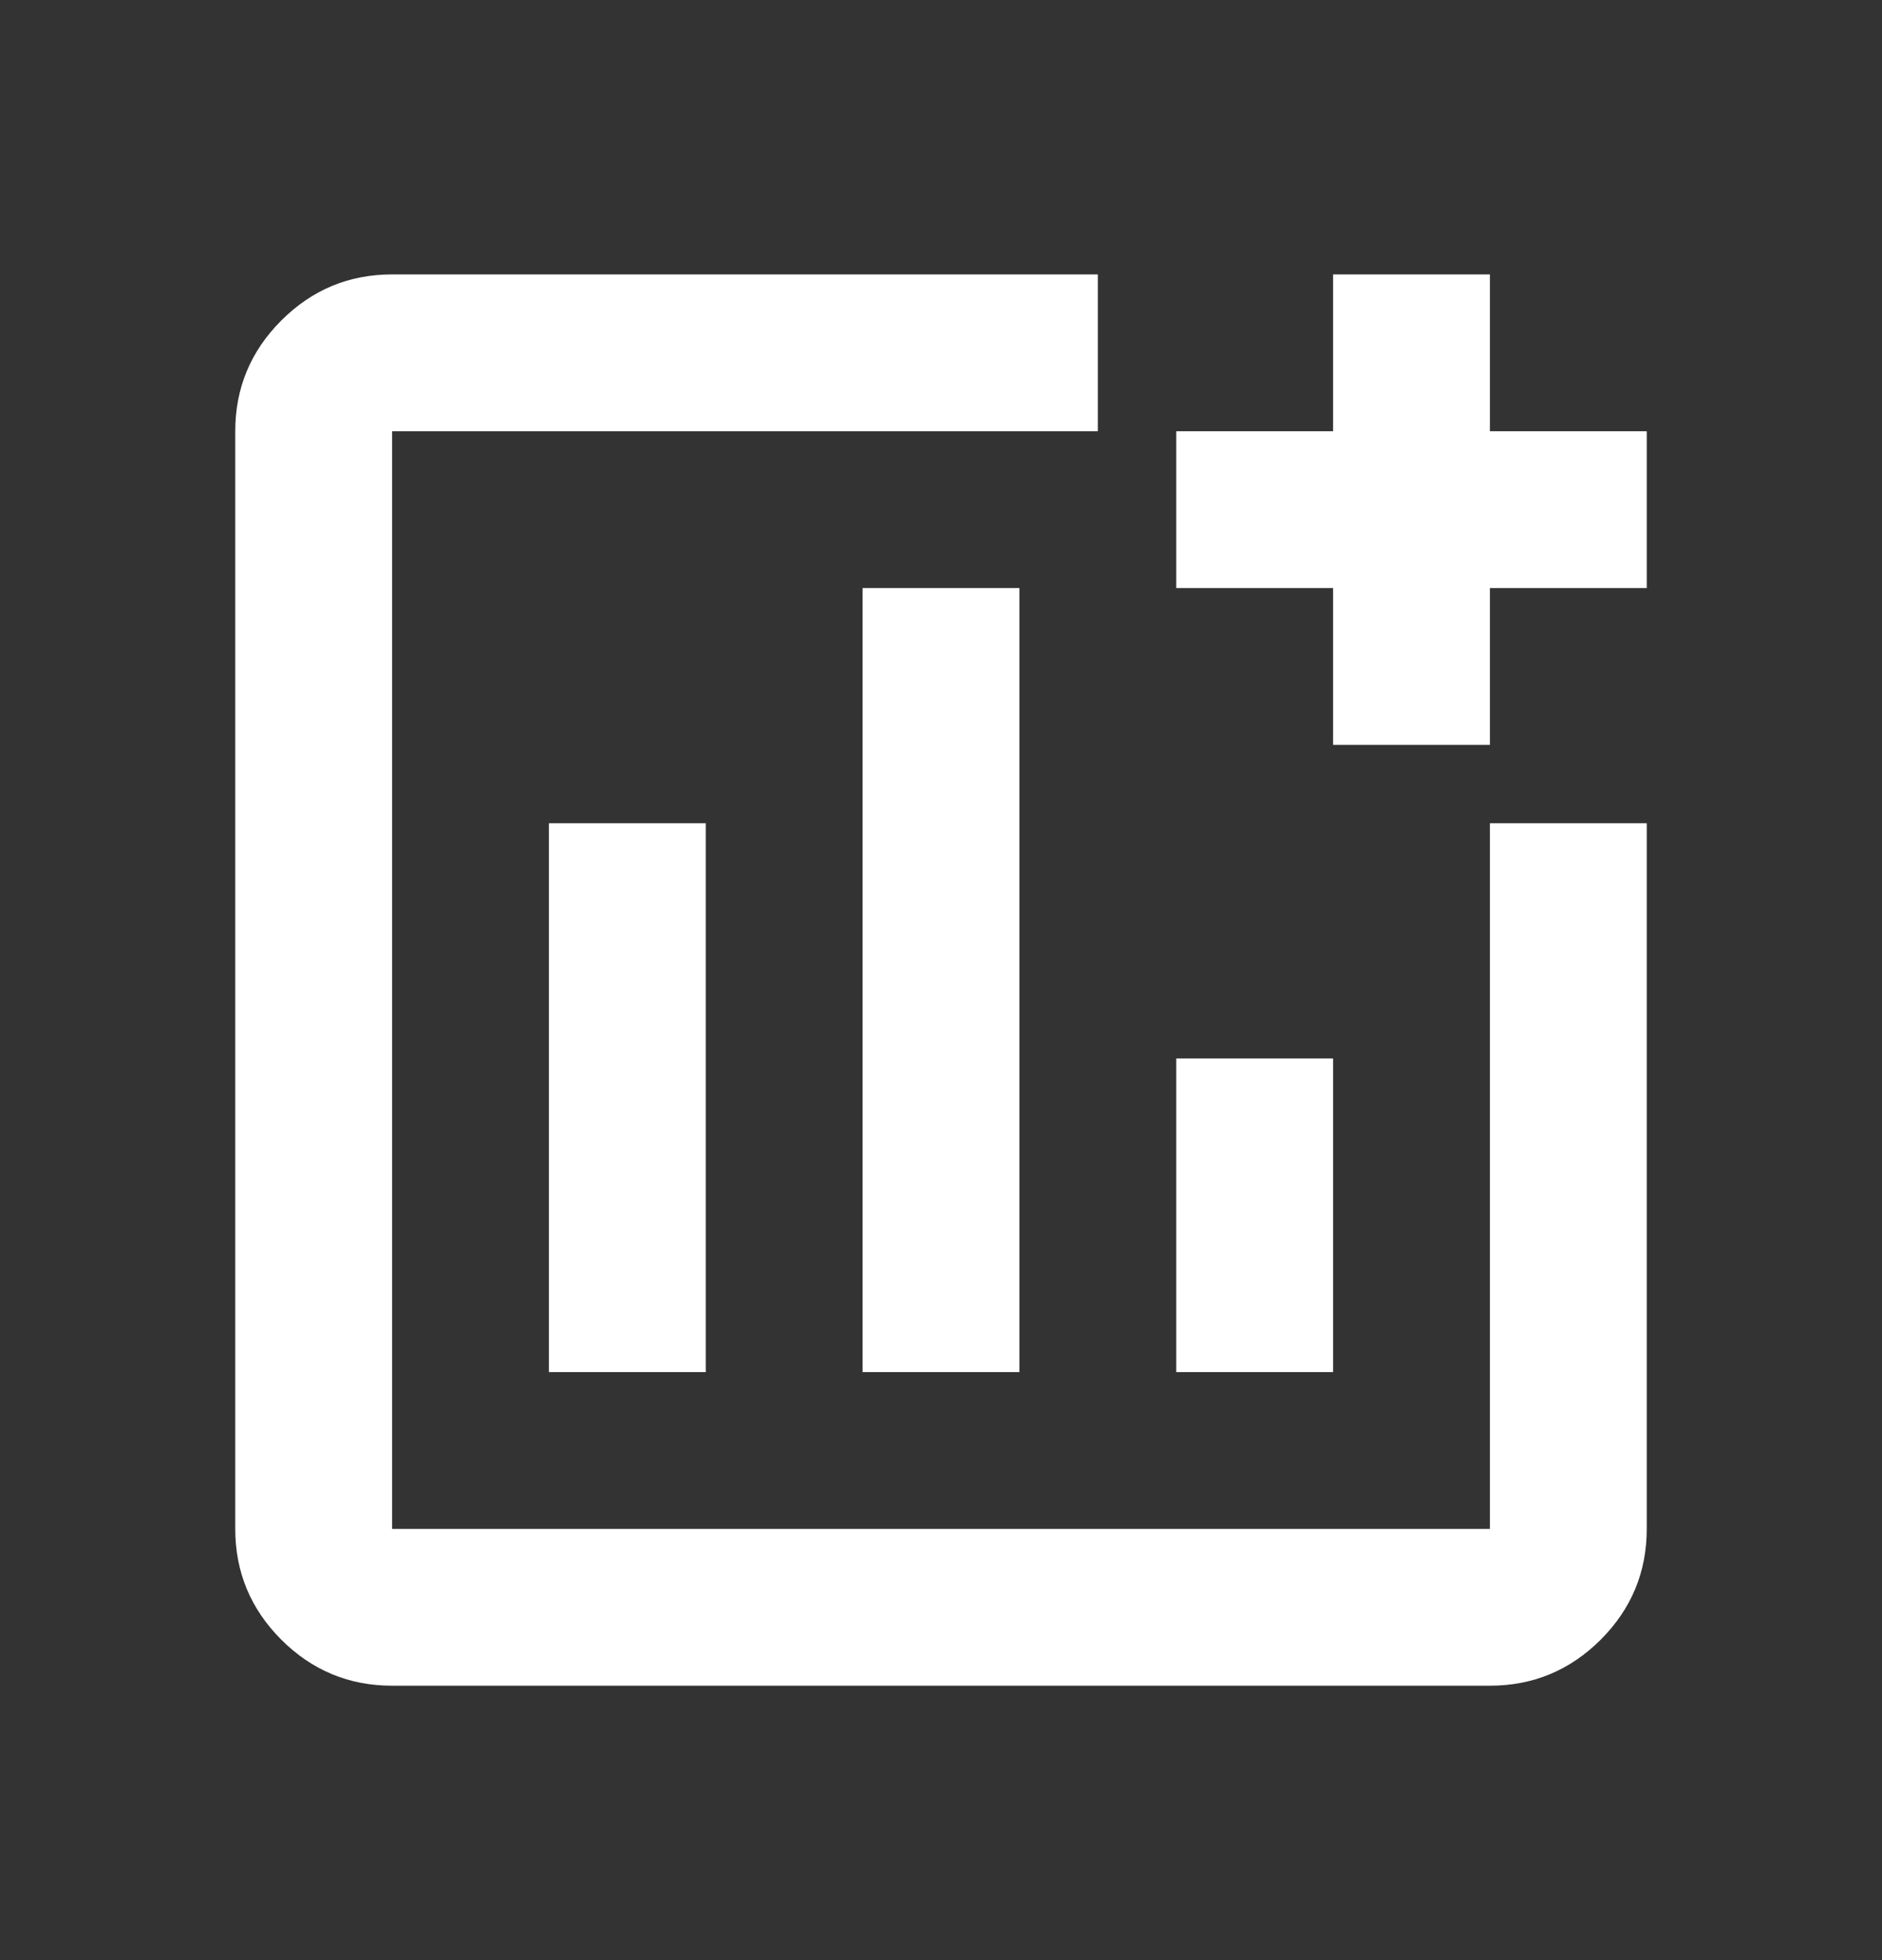 <svg width="24" height="25" viewBox="0 0 24 25" fill="none" xmlns="http://www.w3.org/2000/svg">
<rect x="0" y="0" width="24" height="25" fill="#333333" stroke="none"/>
<g id="add_chart">
<mask id="mask0_696_256" style="mask-type:alpha" maskUnits="userSpaceOnUse" x="0" y="0" width="24" height="25">
<rect id="Bounding box" y="0.5" width="24" height="24" fill="#D9D9D9"/>
</mask>
<g mask="url(#mask0_696_256)">
<path id="add_chart_2" d="M5 21.5C4.45 21.5 3.979 21.304 3.587 20.913C3.196 20.521 3 20.05 3 19.5V5.5C3 4.95 3.196 4.479 3.587 4.088C3.979 3.696 4.45 3.5 5 3.5H14V5.5H5V19.5H19V10.5H21V19.5C21 20.05 20.804 20.521 20.413 20.913C20.021 21.304 19.55 21.5 19 21.5H5ZM7 17.5H9V10.5H7V17.5ZM11 17.5H13V7.5H11V17.5ZM15 17.5H17V13.5H15V17.5ZM17 9.5V7.5H15V5.5H17V3.5H19V5.5H21V7.5H19V9.5H17Z" fill="white"/>
</g>
</g>
</svg>
